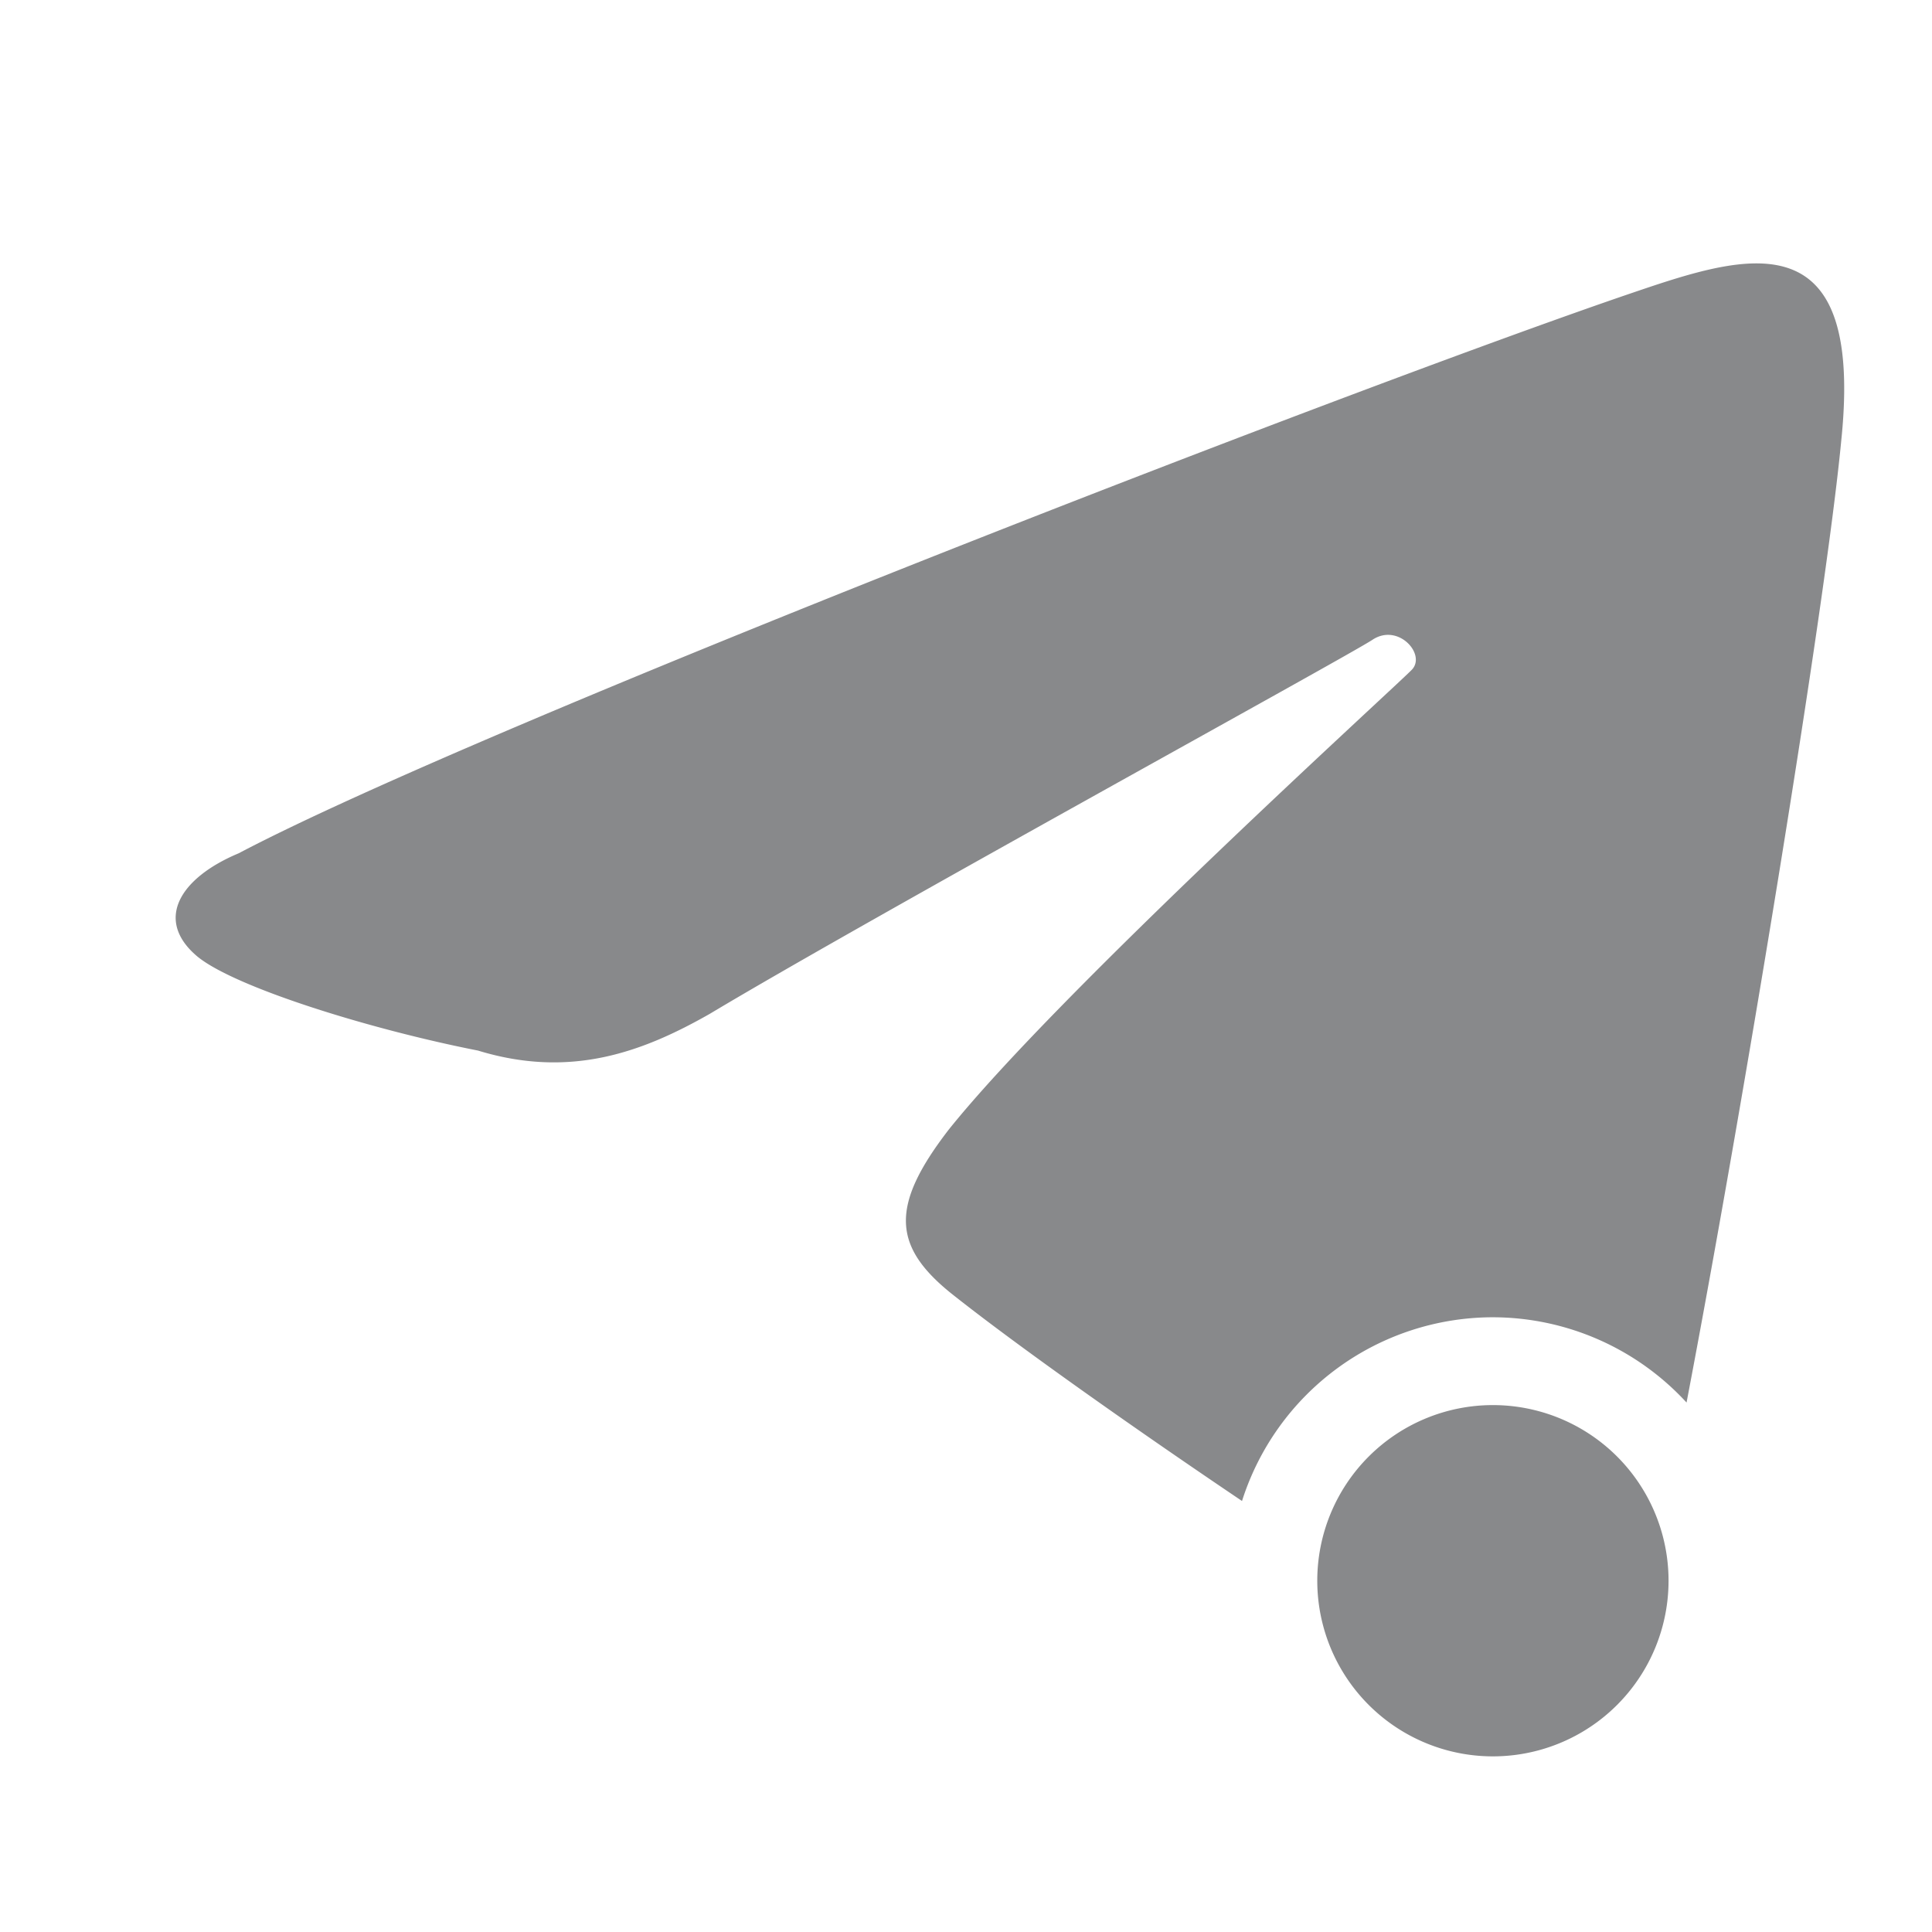 <svg xmlns="http://www.w3.org/2000/svg" width="22" height="22" version="1">
 <defs>
  <style id="current-color-scheme" type="text/css">
   .ColorScheme-Text { color:#88898b; } .ColorScheme-Highlight { color:#4285f4; } .ColorScheme-NeutralText { color:#ff9800; } .ColorScheme-PositiveText { color:#4caf50; } .ColorScheme-NegativeText { color:#f44336; }
  </style>
 </defs>
 <path style="fill:currentColor" class="ColorScheme-Text" d="M 19.953,3 C 19.534,3.012 19.036,3.182 18.554,3.346 15.404,4.421 5.443,8.279 2.717,9.717 c -0.671,0.281 -0.961,0.759 -0.473,1.172 0.421,0.35 1.958,0.83 3.199,1.074 1.058,0.324 1.88,0.014 2.639,-0.418 1.823,-1.092 7.254,-4.066 7.547,-4.26 0.292,-0.194 0.613,0.166 0.449,0.34 -0.164,0.174 -4.01,3.66 -5.273,5.236 -0.669,0.867 -0.648,1.33 0.039,1.877 0.734,0.582 2.053,1.514 3.299,2.354 A 3,3 0 0 1 17,15 3,3 0 0 1 19.205,15.971 C 19.833,12.688 20.787,6.908 20.967,5.014 21.134,3.398 20.652,2.98 19.953,3 Z m -2.953,13 a 2,2 0 0 0 -2,2 2,2 0 0 0 2,2 2,2 0 0 0 2,-2 2,2 0 0 0 -2,-2 z"/>
</svg>
